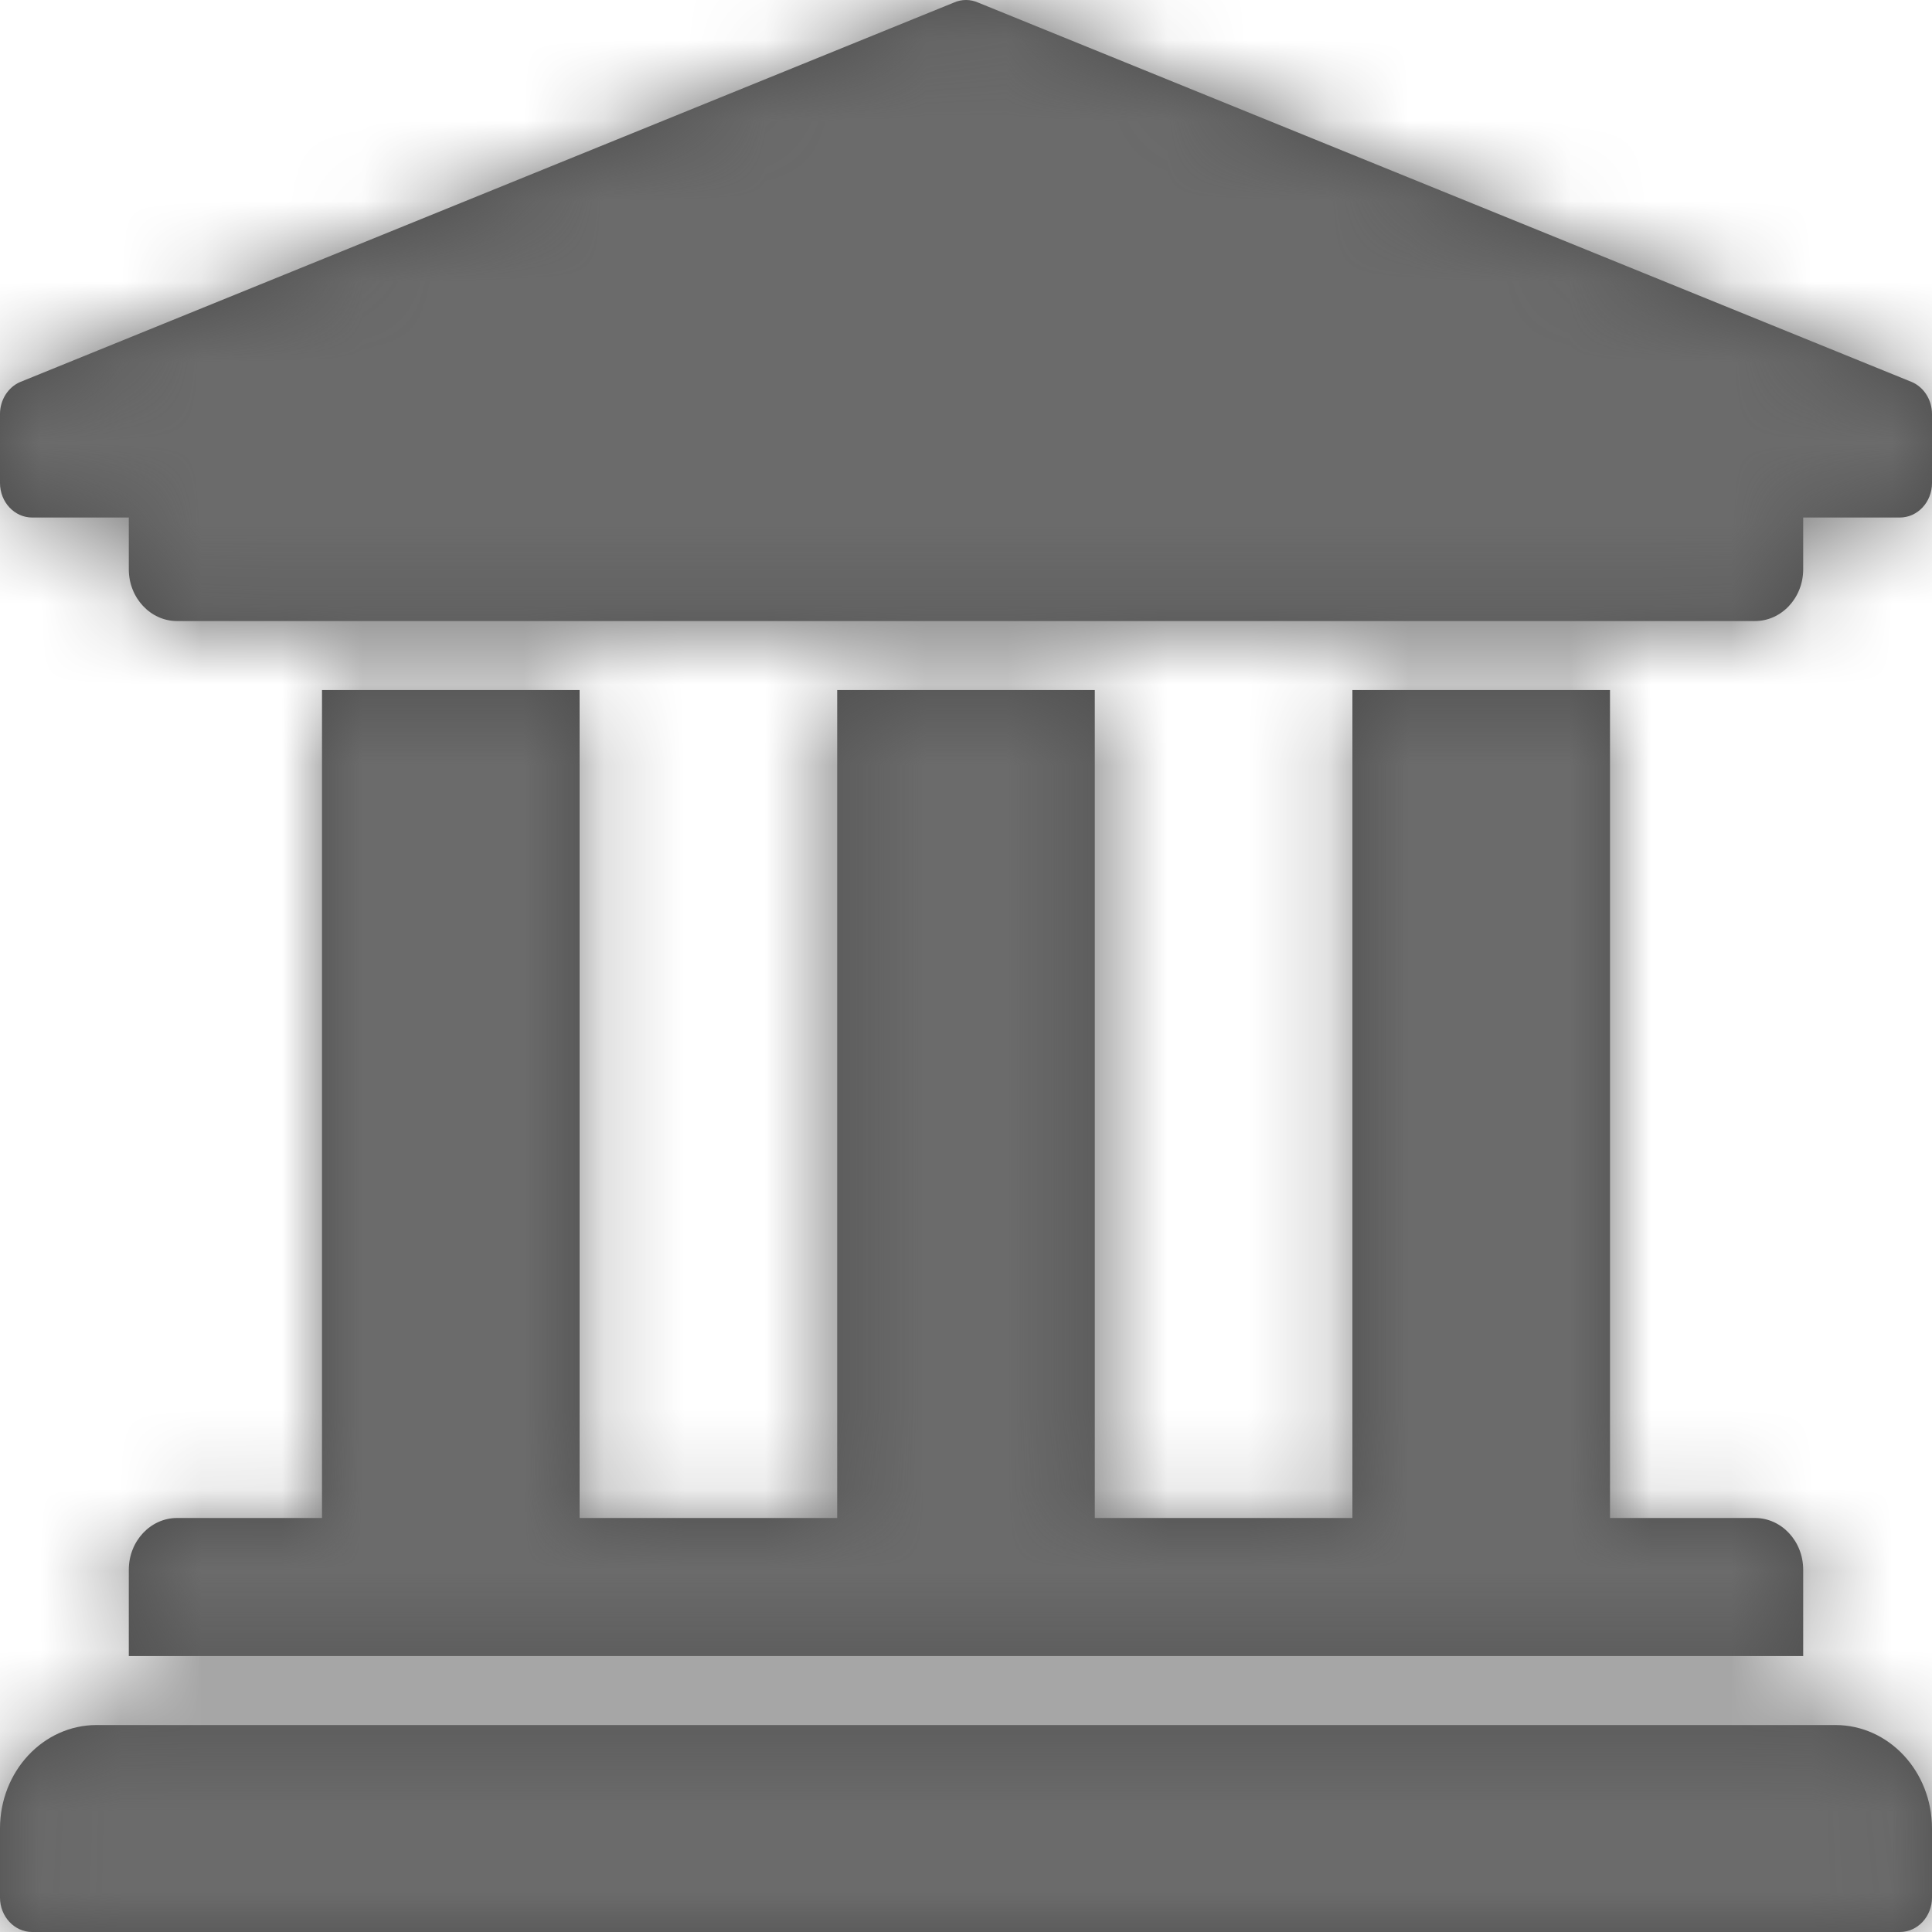 <?xml version="1.0" encoding="UTF-8"?>
<svg width="24px" height="24px" viewBox="0 0 24 24" version="1.1" xmlns="http://www.w3.org/2000/svg" xmlns:xlink="http://www.w3.org/1999/xlink">
    <title>13176583-163D-4F8E-AD59-43F913D4F2BB</title>
    <defs>
        <path d="M4,8.572 L4,18.857 L2.2,18.857 C1.869,18.857 1.6,19.145 1.6,19.5 L1.6,20.572 L22.4,20.572 L22.4,19.5 C22.4,19.145 22.131,18.857 21.8,18.857 L20,18.857 L20,8.572 L16.8,8.572 L16.8,18.857 L13.6,18.857 L13.6,8.572 L10.4,8.572 L10.4,18.857 L7.2,18.857 L7.2,8.572 L4,8.572 Z M22.8,21.429 L1.2,21.429 C0.537,21.429 0,22.004 0,22.715 L0,23.572 C0,23.808 0.179,24 0.4,24 L23.6,24 C23.821,24 24,23.808 24,23.572 L24,22.715 C24,22.004 23.463,21.429 22.8,21.429 L22.8,21.429 Z M24,5.143 L24,6 C24,6.237 23.821,6.429 23.6,6.429 L22.4,6.429 L22.4,7.072 C22.4,7.427 22.131,7.715 21.8,7.715 L2.2,7.715 C1.869,7.715 1.6,7.427 1.6,7.072 L1.6,6.429 L0.4,6.429 C0.179,6.429 0,6.237 0,6 L0,5.143 C0,4.97 0.098,4.813 0.247,4.747 L11.847,0.033 C11.945,-0.011 12.055,-0.011 12.153,0.033 L23.753,4.747 C23.902,4.813 24,4.97 24,5.143 L24,5.143 Z" id="path-1"></path>
    </defs>
    <g id="MFS_2021_till_CF" stroke="none" stroke-width="1" fill="none" fill-rule="evenodd">
        <g id="2021_MFS_-various_send_methods" transform="translate(-532, -867)">
            <g id="Group-10" transform="translate(-1, 750)">
                <g id="card" transform="translate(207, 83)">
                    <g id="send_method_gruopp" transform="translate(193, 32)">
                        <g id="to" transform="translate(133, 0)">
                            <g id="icon-/-mic" transform="translate(0, 2)">
                                <mask id="mask-2" fill="white">
                                    <use xlink:href="#path-1"></use>
                                </mask>
                                <use id="Fill-1-Copy-5" fill="#4D4D4D" xlink:href="#path-1"></use>
                                <g id="Group" mask="url(#mask-2)" fill="#6B6B6B">
                                    <g id="Color-/-brand-/-darkblue">
                                        <rect id="Color-/-ui-/grey-01" x="0" y="0" width="24" height="24"></rect>
                                    </g>
                                </g>
                            </g>
                        </g>
                    </g>
                </g>
            </g>
        </g>
    </g>
</svg>
